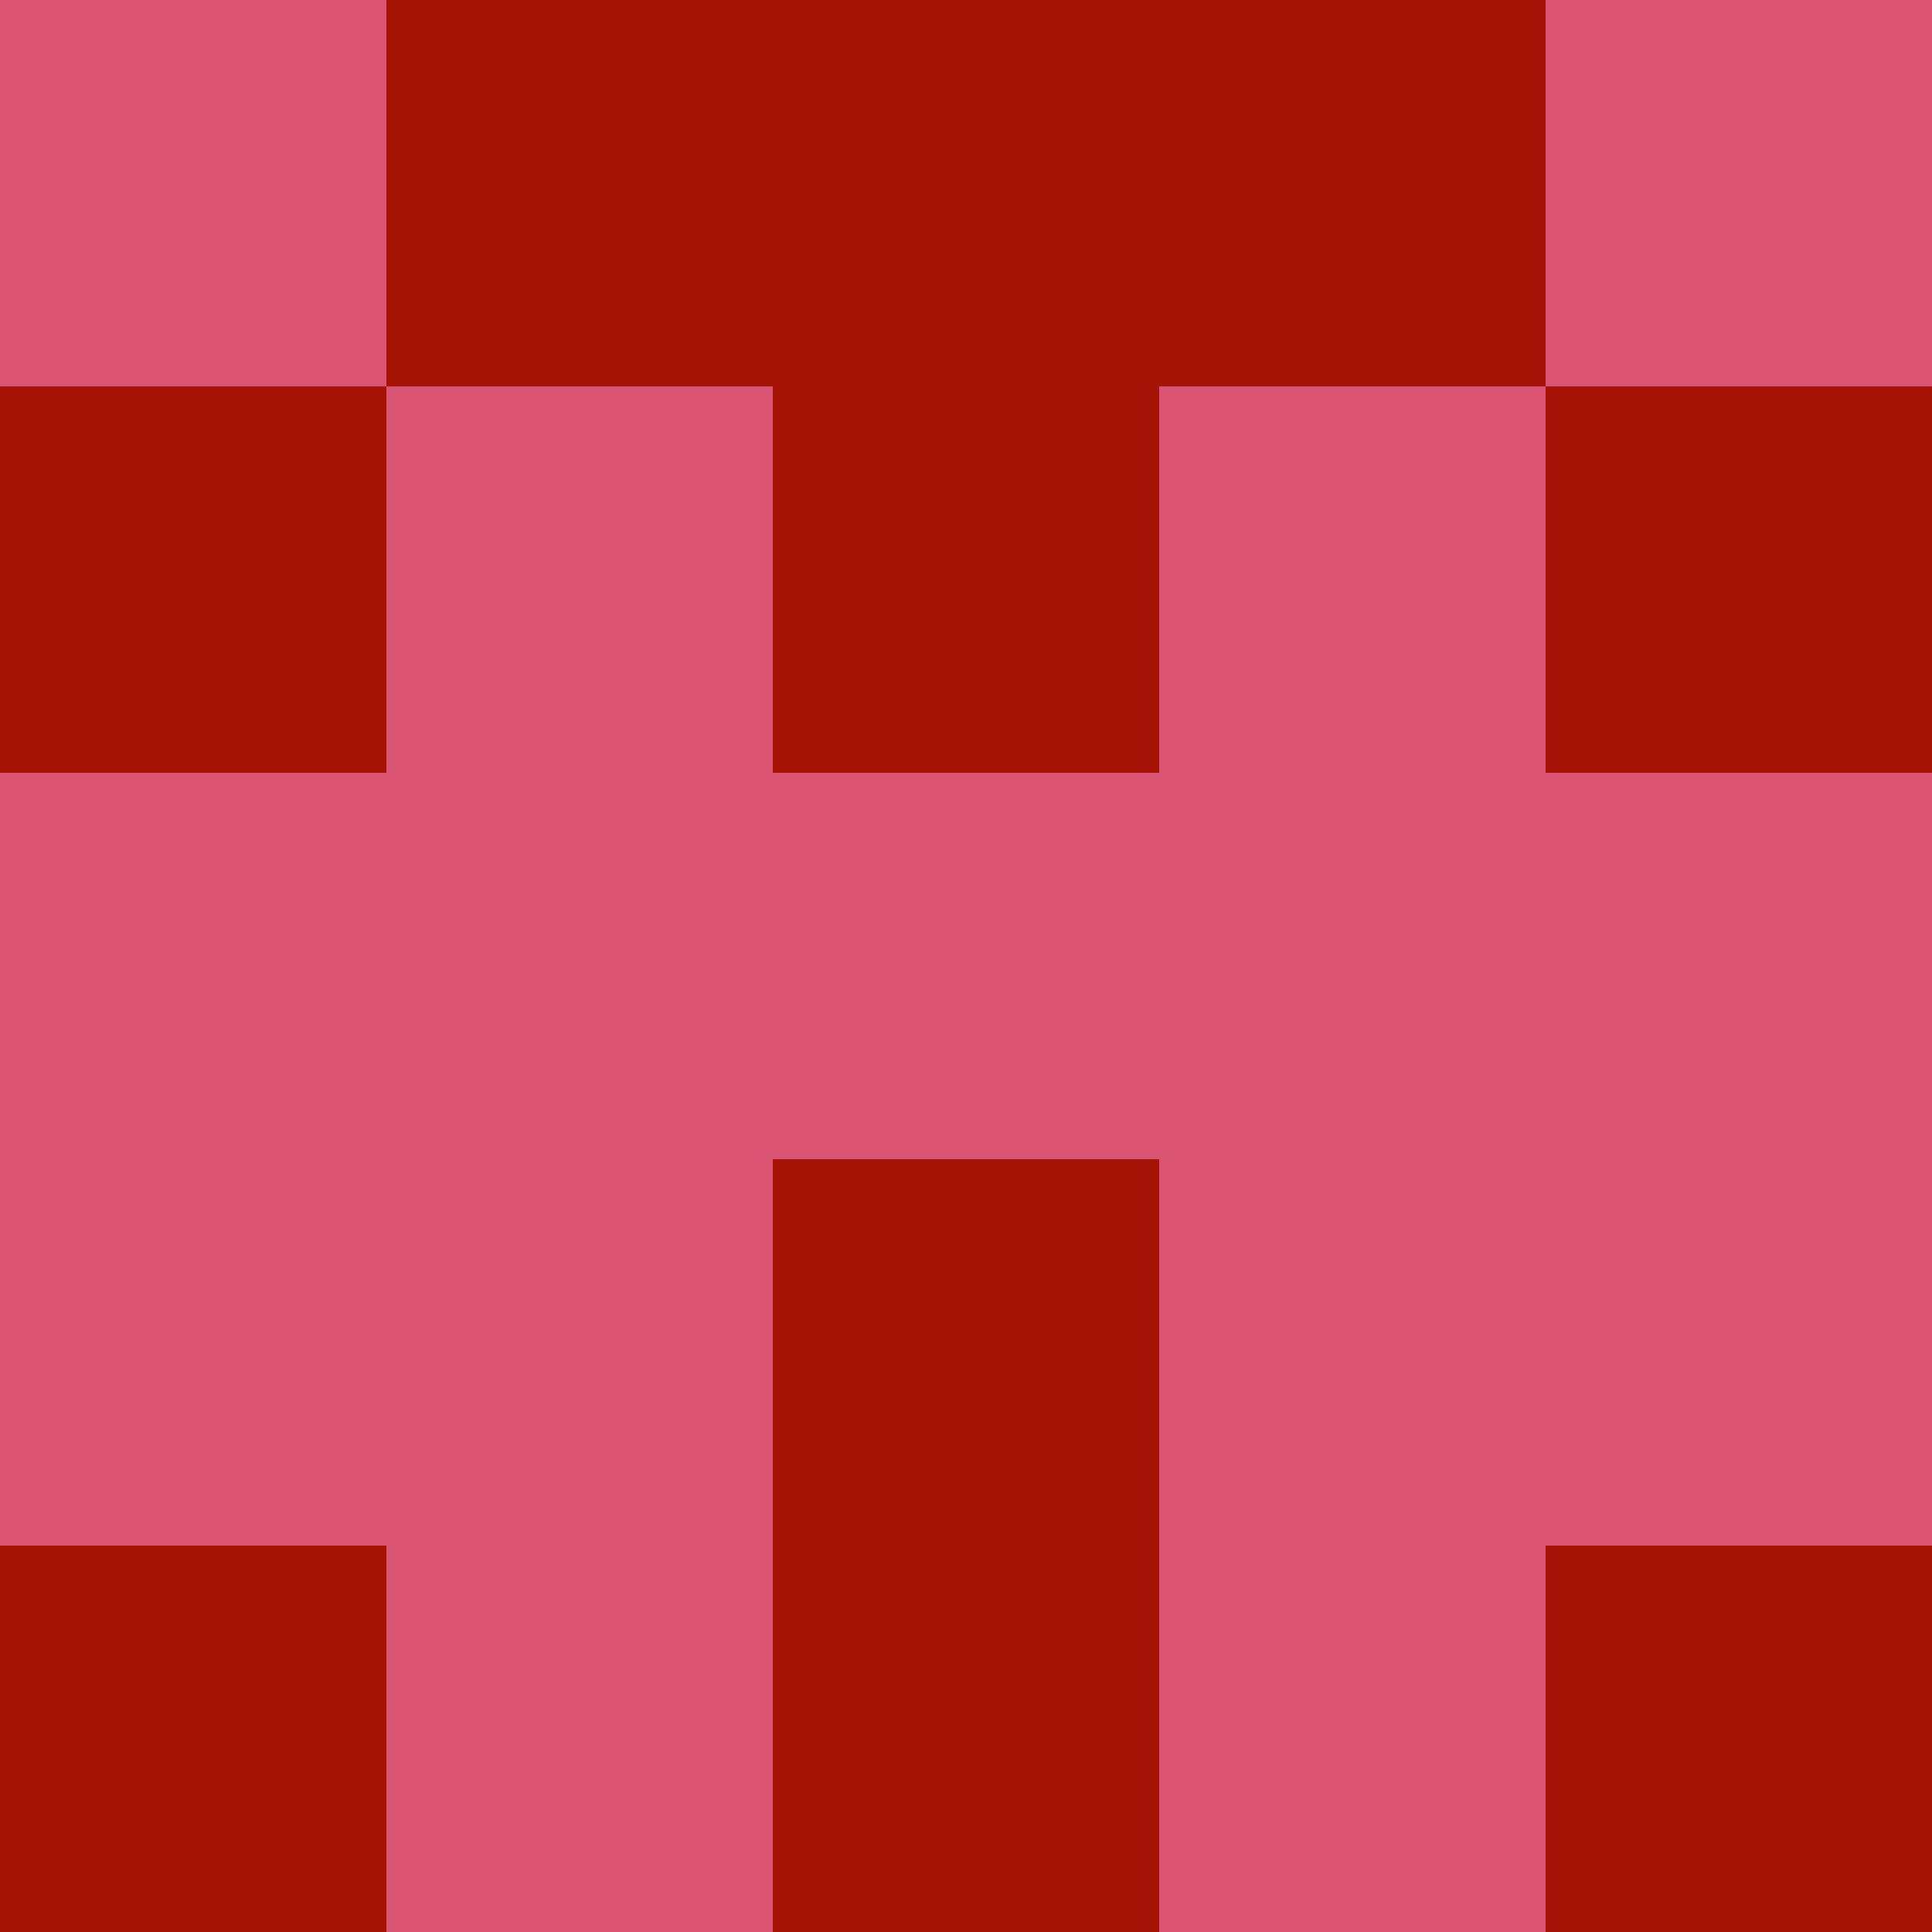 <?xml version="1.0" encoding="utf-8"?>
<!DOCTYPE svg PUBLIC "-//W3C//DTD SVG 20010904//EN"
        "http://www.w3.org/TR/2001/REC-SVG-20010904/DTD/svg10.dtd">
<svg viewBox="0 0 5 5" height="100" width="100" xml:lang="fr"
     xmlns="http://www.w3.org/2000/svg"
     xmlns:xlink="http://www.w3.org/1999/xlink">
            <rect x="0" y="0" height="1" width="1" fill="#DA5474"/>
        <rect x="4" y="0" height="1" width="1" fill="#DA5474"/>
        <rect x="1" y="0" height="1" width="1" fill="#A51304"/>
        <rect x="3" y="0" height="1" width="1" fill="#A51304"/>
        <rect x="2" y="0" height="1" width="1" fill="#A51304"/>
                <rect x="0" y="1" height="1" width="1" fill="#A51304"/>
        <rect x="4" y="1" height="1" width="1" fill="#A51304"/>
        <rect x="1" y="1" height="1" width="1" fill="#DA5474"/>
        <rect x="3" y="1" height="1" width="1" fill="#DA5474"/>
        <rect x="2" y="1" height="1" width="1" fill="#A51304"/>
                <rect x="0" y="2" height="1" width="1" fill="#DA5474"/>
        <rect x="4" y="2" height="1" width="1" fill="#DA5474"/>
        <rect x="1" y="2" height="1" width="1" fill="#DA5474"/>
        <rect x="3" y="2" height="1" width="1" fill="#DA5474"/>
        <rect x="2" y="2" height="1" width="1" fill="#DA5474"/>
                <rect x="0" y="3" height="1" width="1" fill="#DA5474"/>
        <rect x="4" y="3" height="1" width="1" fill="#DA5474"/>
        <rect x="1" y="3" height="1" width="1" fill="#DA5474"/>
        <rect x="3" y="3" height="1" width="1" fill="#DA5474"/>
        <rect x="2" y="3" height="1" width="1" fill="#A51304"/>
                <rect x="0" y="4" height="1" width="1" fill="#A51304"/>
        <rect x="4" y="4" height="1" width="1" fill="#A51304"/>
        <rect x="1" y="4" height="1" width="1" fill="#DA5474"/>
        <rect x="3" y="4" height="1" width="1" fill="#DA5474"/>
        <rect x="2" y="4" height="1" width="1" fill="#A51304"/>
        </svg>